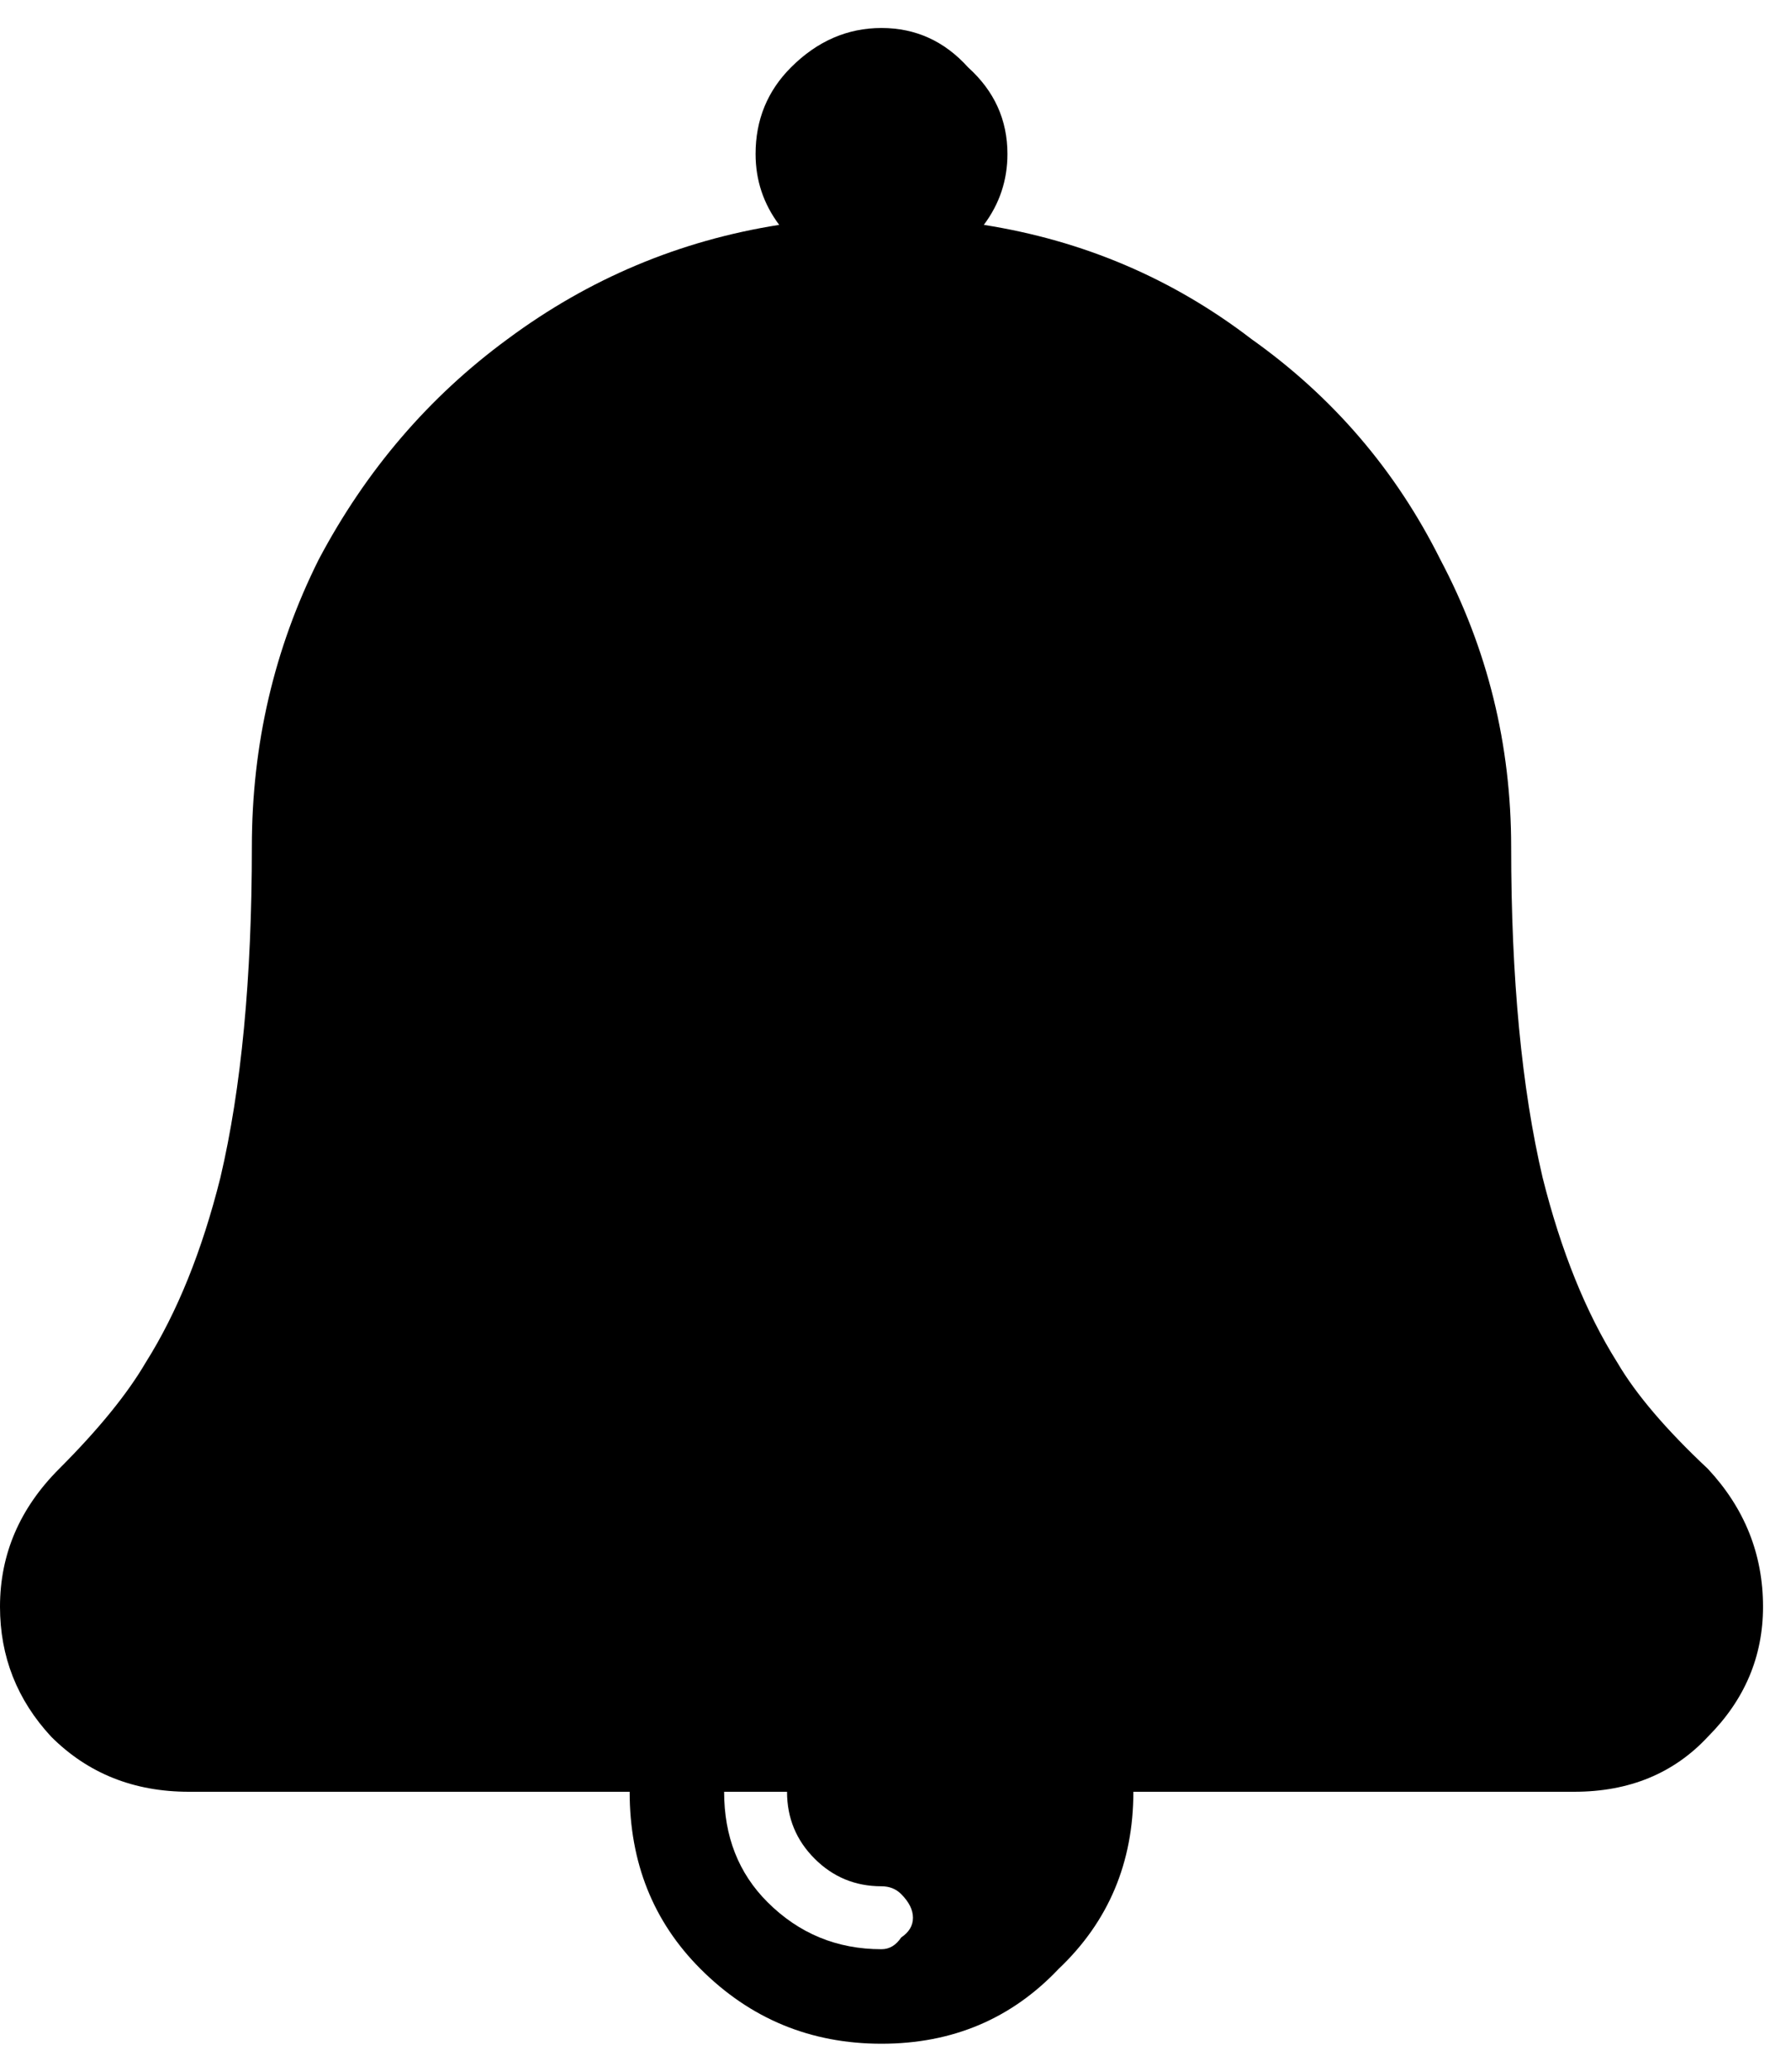 <svg width="32" height="37" viewBox="0 0 32 37" fill="none" xmlns="http://www.w3.org/2000/svg">
<path d="M30.516 26.234C29.766 25.531 29.227 24.898 28.898 24.336C28.336 23.445 27.891 22.344 27.562 21.031C27.188 19.438 27 17.469 27 15.125C27 13.297 26.578 11.586 25.734 9.992C24.938 8.398 23.812 7.086 22.359 6.055C20.953 4.977 19.359 4.297 17.578 4.016C17.859 3.641 18 3.219 18 2.75C18 2.141 17.766 1.625 17.297 1.203C16.875 0.734 16.359 0.5 15.75 0.5C15.141 0.5 14.602 0.734 14.133 1.203C13.711 1.625 13.5 2.141 13.5 2.75C13.5 3.219 13.641 3.641 13.922 4.016C12.141 4.297 10.523 4.977 9.07 6.055C7.664 7.086 6.539 8.398 5.695 9.992C4.898 11.586 4.5 13.297 4.5 15.125C4.5 17.469 4.312 19.438 3.938 21.031C3.609 22.344 3.164 23.445 2.602 24.336C2.273 24.898 1.758 25.531 1.055 26.234C0.352 26.938 0 27.758 0 28.695C0 29.586 0.305 30.359 0.914 31.016C1.57 31.672 2.391 32 3.375 32H11.25C11.25 33.266 11.672 34.32 12.516 35.164C13.406 36.055 14.484 36.5 15.75 36.5C17.016 36.5 18.07 36.055 18.914 35.164C19.805 34.32 20.25 33.266 20.25 32H28.125C29.109 32 29.906 31.672 30.516 31.016C31.172 30.359 31.5 29.586 31.5 28.695C31.5 27.758 31.172 26.938 30.516 26.234ZM15.75 33.688C15.891 33.688 16.008 33.734 16.102 33.828C16.242 33.969 16.312 34.109 16.312 34.25C16.312 34.391 16.242 34.508 16.102 34.602C16.008 34.742 15.891 34.812 15.75 34.812C14.953 34.812 14.273 34.531 13.711 33.969C13.195 33.453 12.938 32.797 12.938 32H14.062C14.062 32.469 14.227 32.867 14.555 33.195C14.883 33.523 15.281 33.688 15.75 33.688Z" fill="black"/>
</svg>
